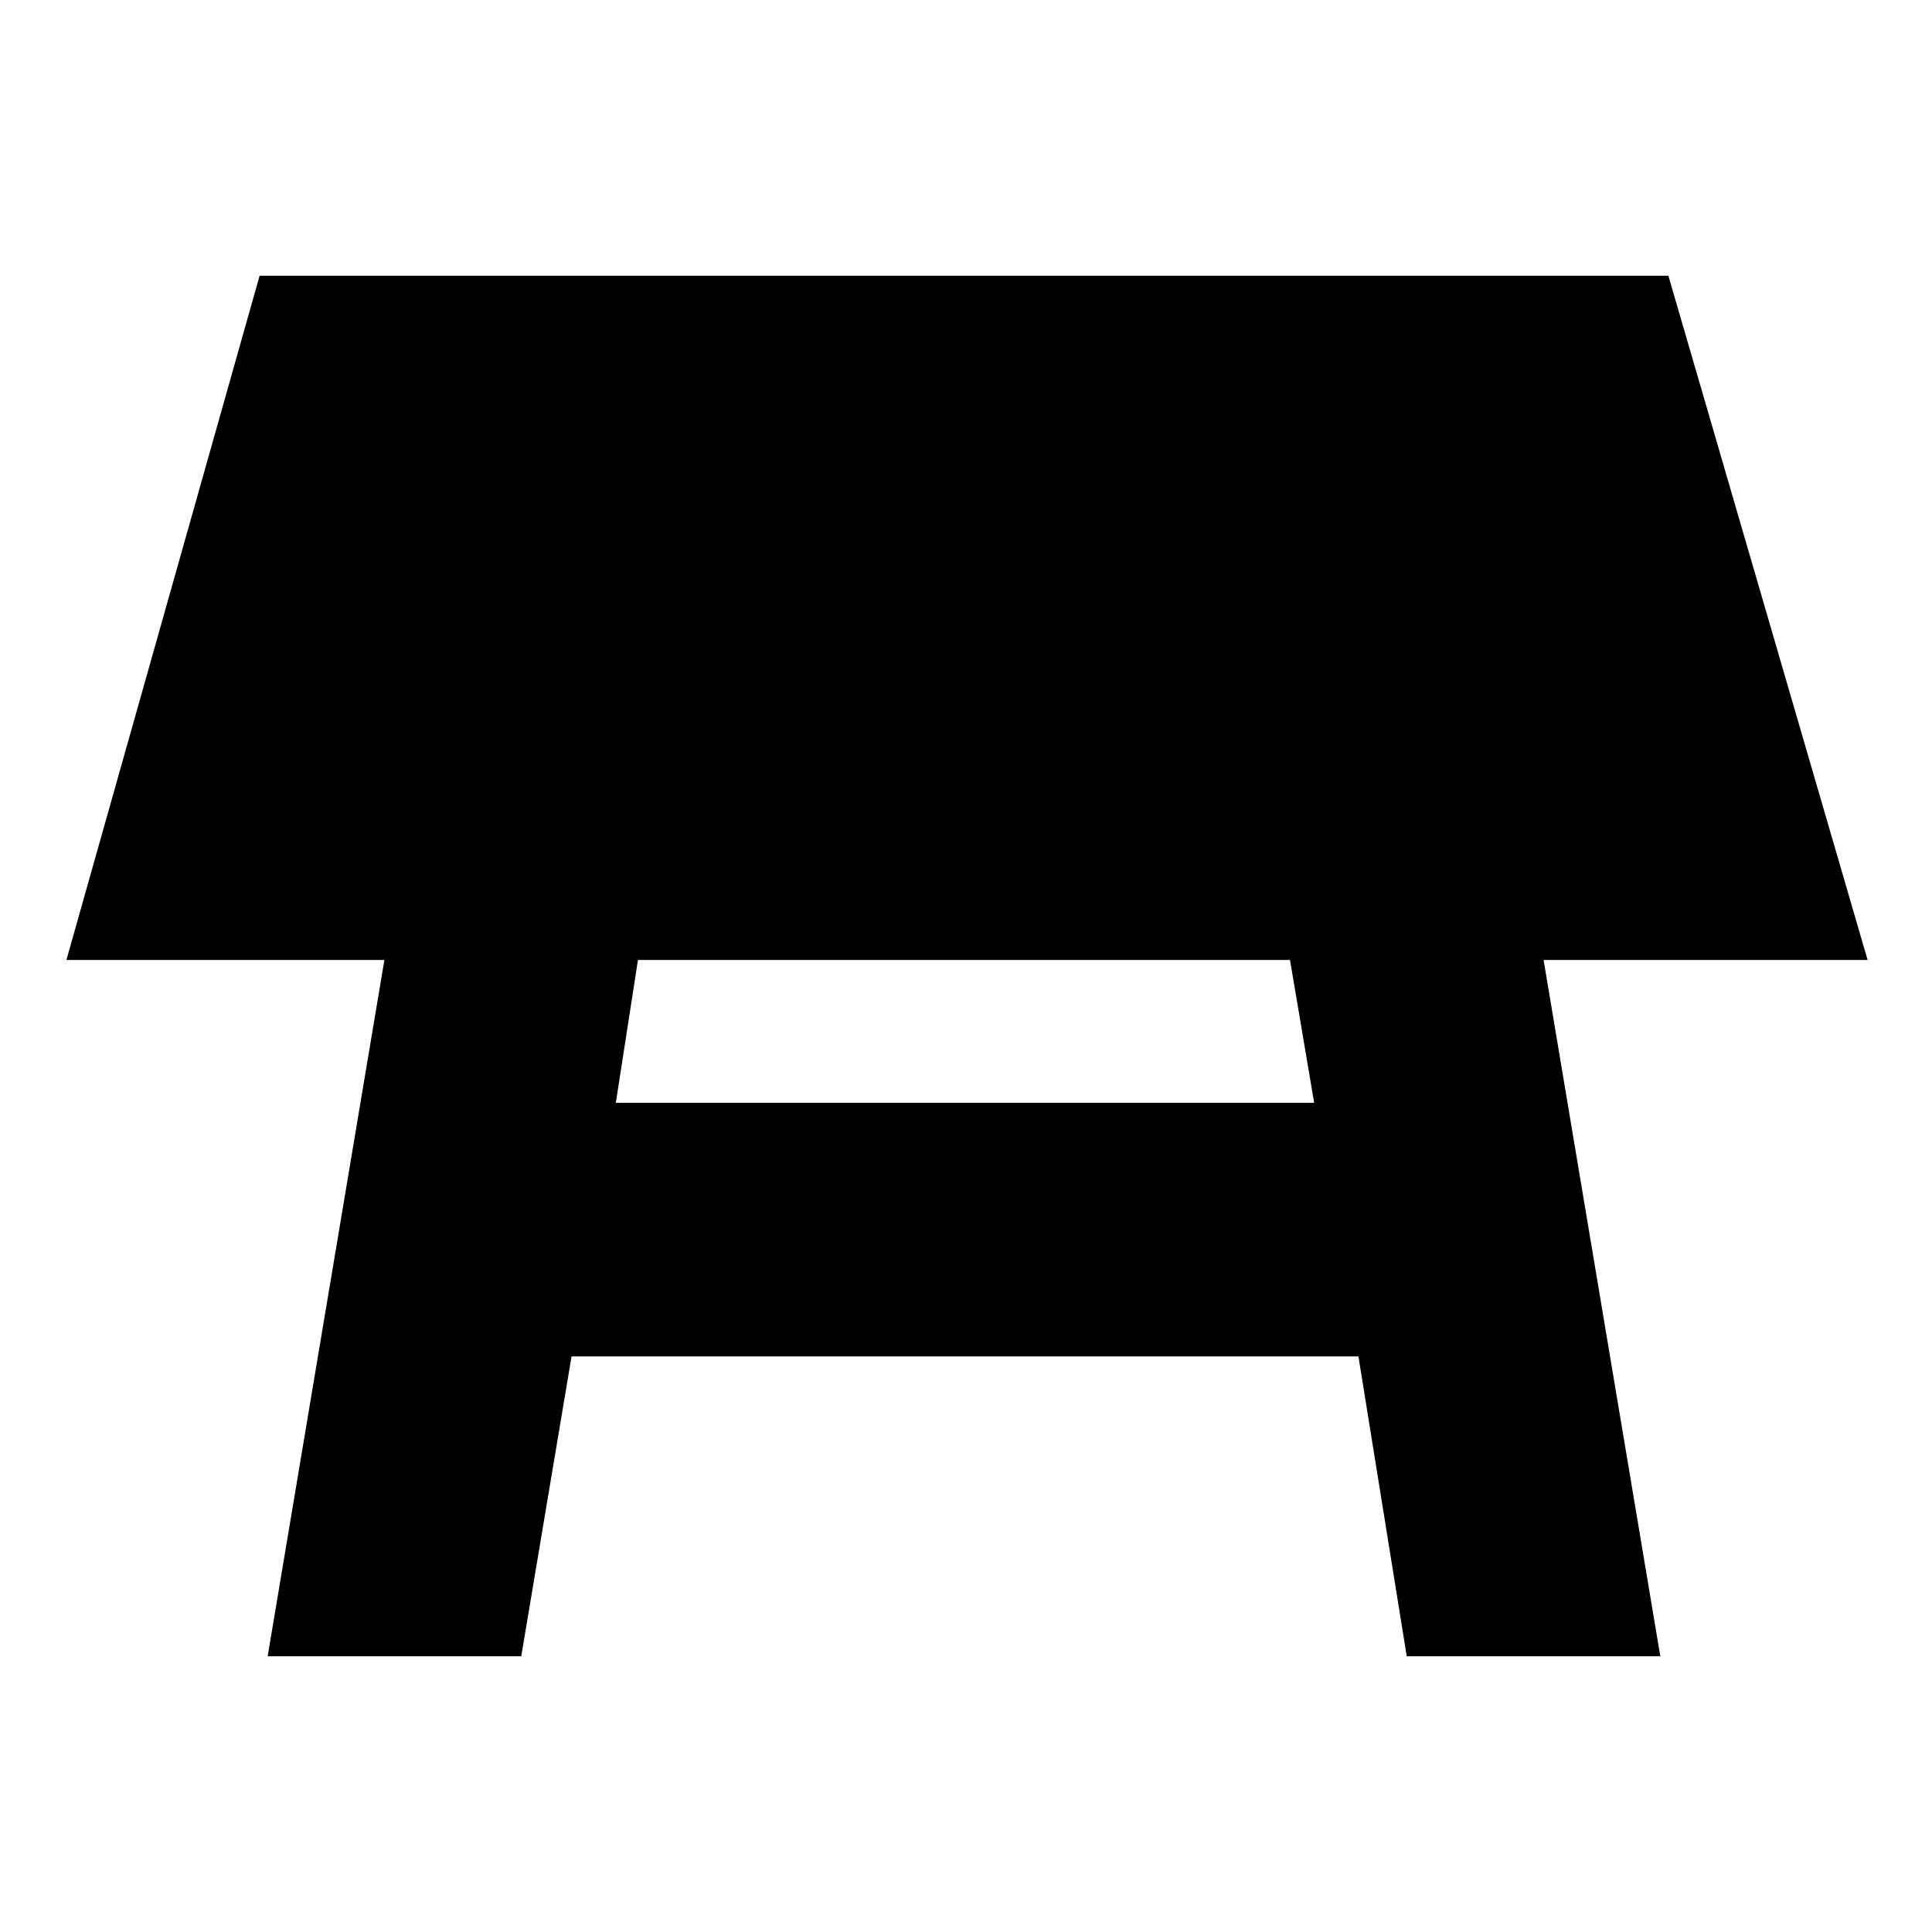 <svg xmlns="http://www.w3.org/2000/svg" height="24" width="24"><path d="M7.65 13.7h8.675l-.3-1.775h-8.1Zm-4.325 6.875 1.45-8.65H.825l2.4-8.5h17.5l2.475 8.5h-4.025l1.45 8.65h-3.15l-.6-3.725H7.1l-.625 3.725Z"/></svg>